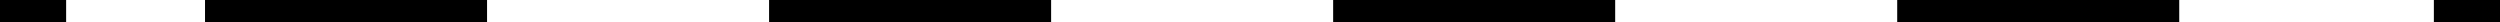 <svg xmlns="http://www.w3.org/2000/svg" viewBox="0 0 112 1">
  <defs>
    <style>
      .cls-1, .cls-2 {
        fill: none;
        stroke: #000;
        stroke-miterlimit: 8;
      }

      .cls-2 {
        stroke-dasharray: 12.635 12.635;
      }
    </style>
  </defs>
  <g id="Group_1411" data-name="Group 1411" transform="translate(0 0.5)">
    <line id="Line_102" data-name="Line 102" class="cls-1" x2="2.963" transform="translate(0 0)"/>
    <line id="Line_103" data-name="Line 103" class="cls-2" x2="96.741" transform="translate(9.185 0)"/>
    <line id="Line_104" data-name="Line 104" class="cls-1" x2="2.963" transform="translate(109.037 0)"/>
  </g>
</svg>
